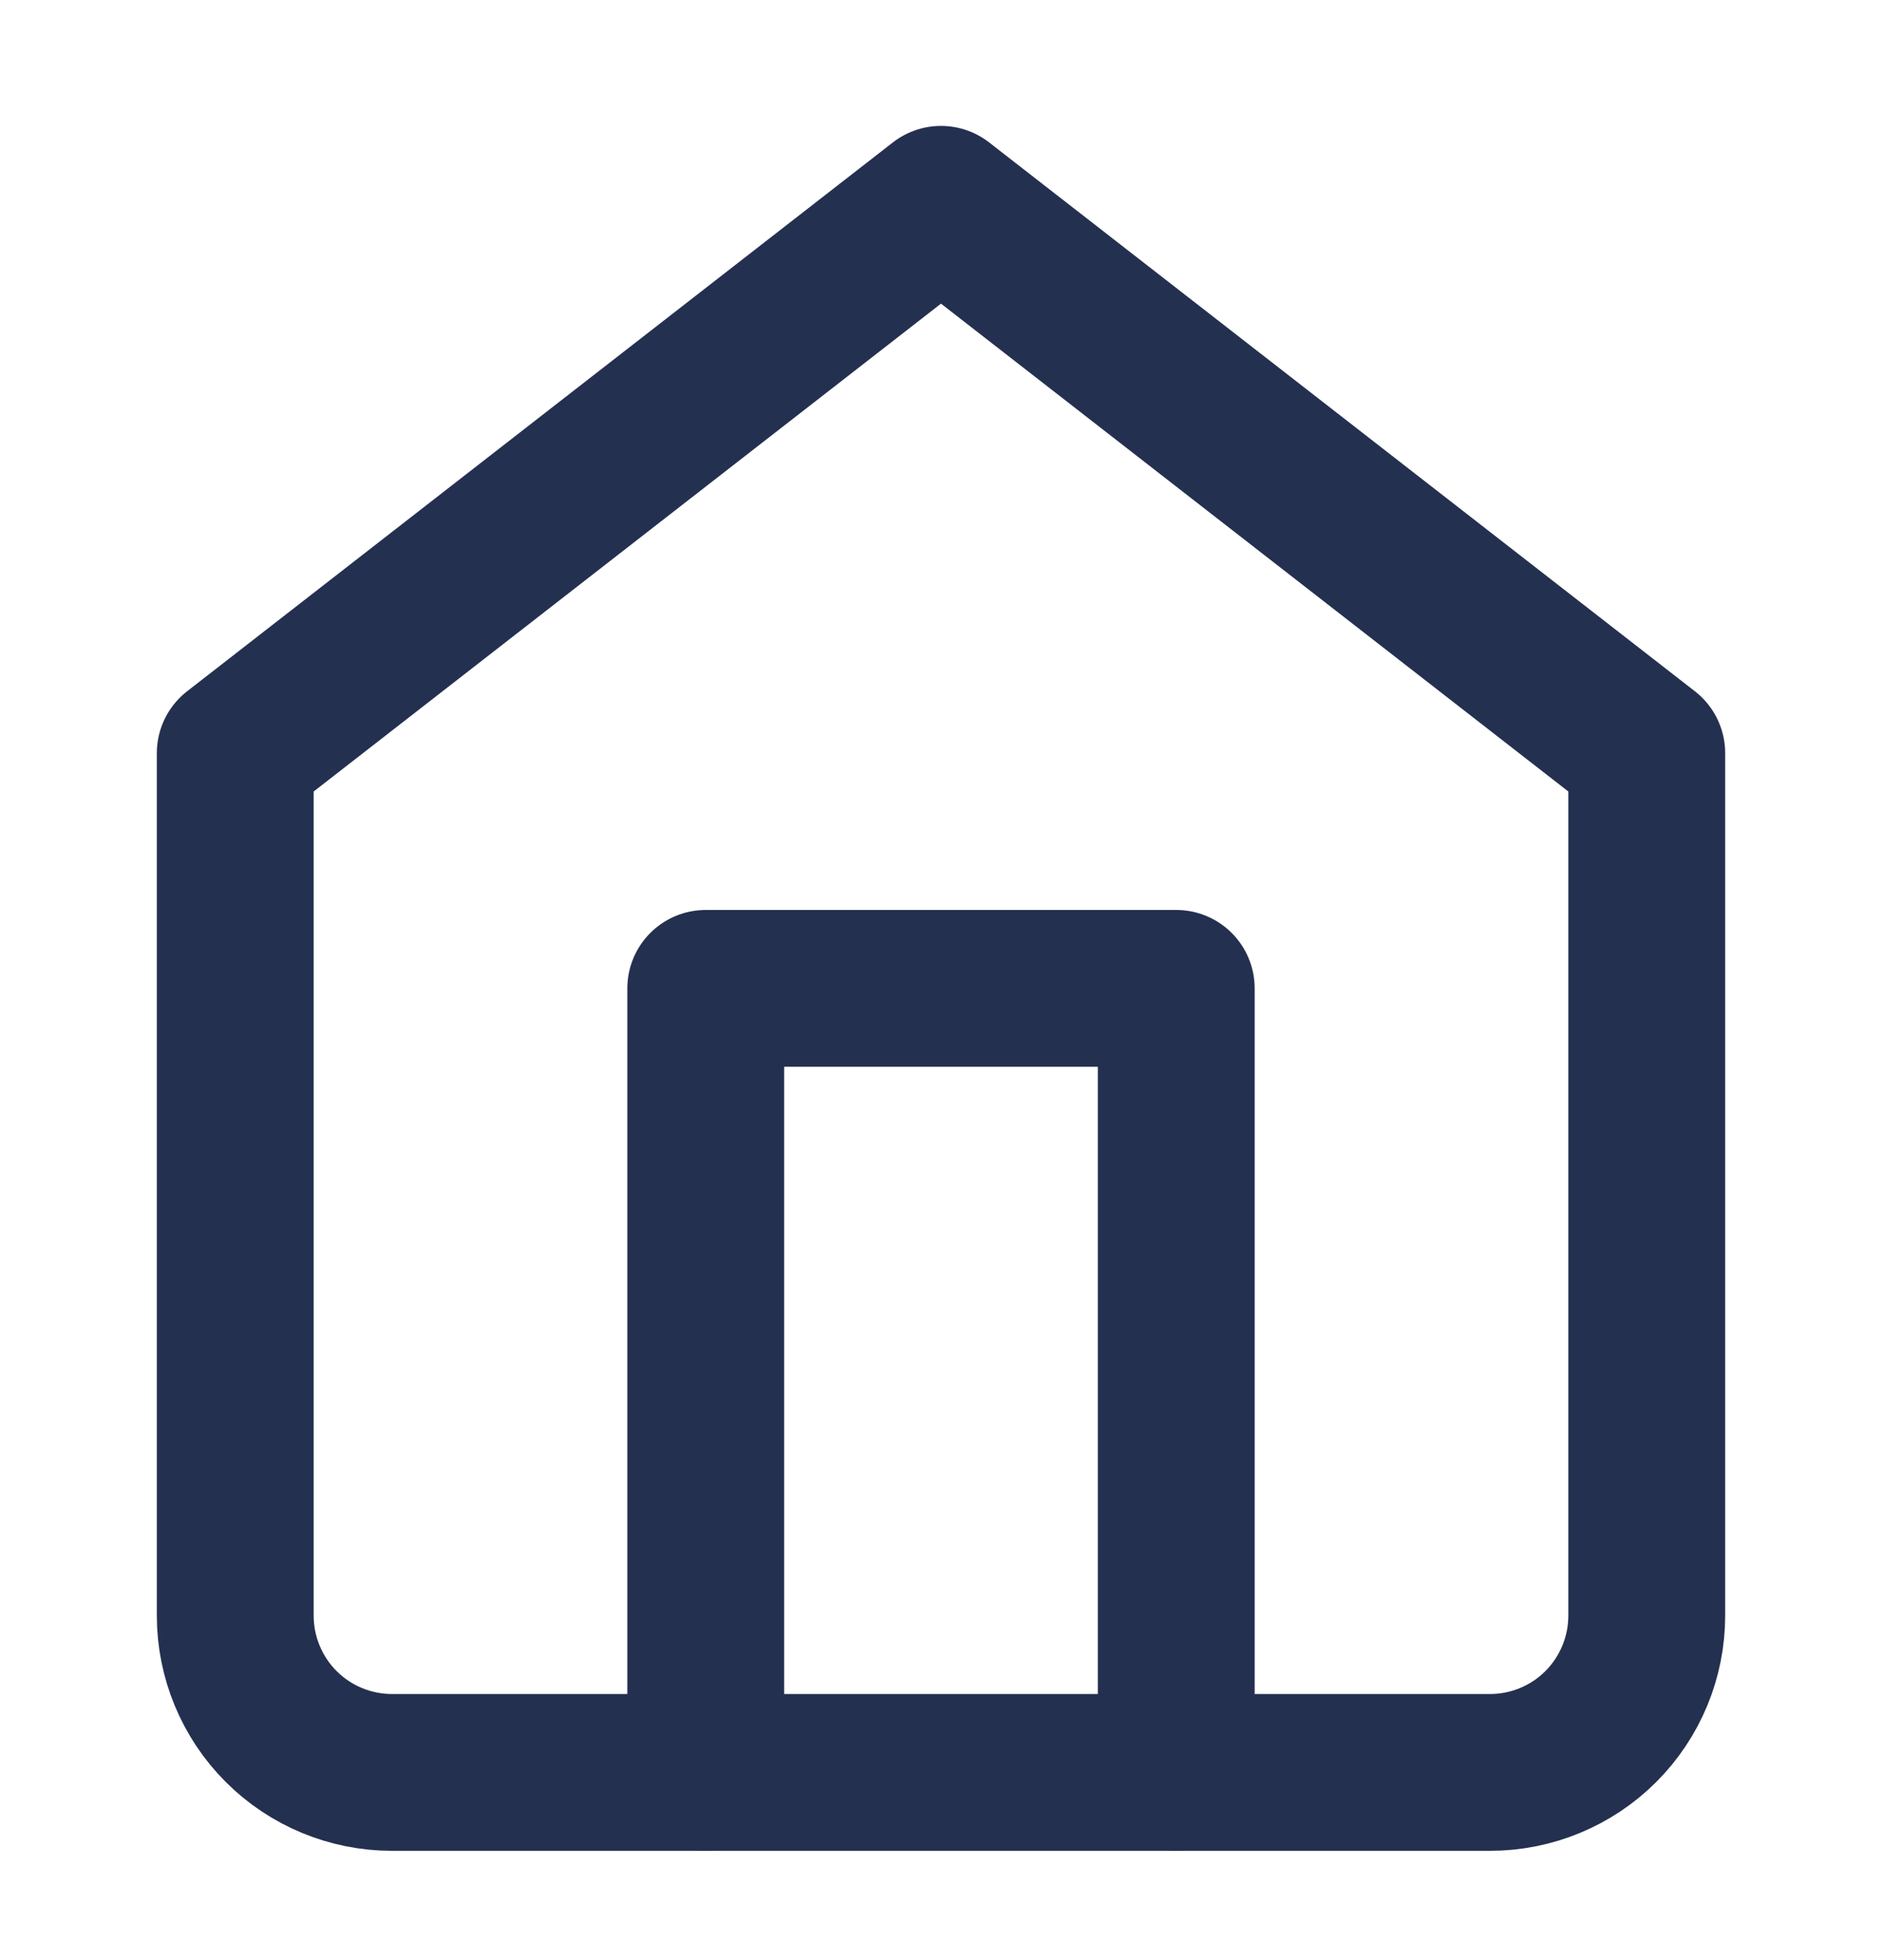 <svg width="24" height="25" class='testowa' viewBox="0 0 24 25" fill="none" xmlns="http://www.w3.org/2000/svg">
<g id="Icon">
<path id="Vector"  d="M3 9.606L12 2.606L21 9.606V20.606C21 21.137 20.789 21.646 20.414 22.021C20.039 22.396 19.53 22.606 19 22.606H5C4.47 22.606 3.961 22.396 3.586 22.021C3.211 21.646 3 21.137 3 20.606V9.606Z" stroke="#24304F" stroke-width="2" stroke-linecap="round" stroke-linejoin="round"/>
<path id="Vector_2" class='testowa' d="M9 22.606V12.606H15V22.606" stroke="#24304F" stroke-width="2" stroke-linecap="round" stroke-linejoin="round"/>
</g>
</svg>
